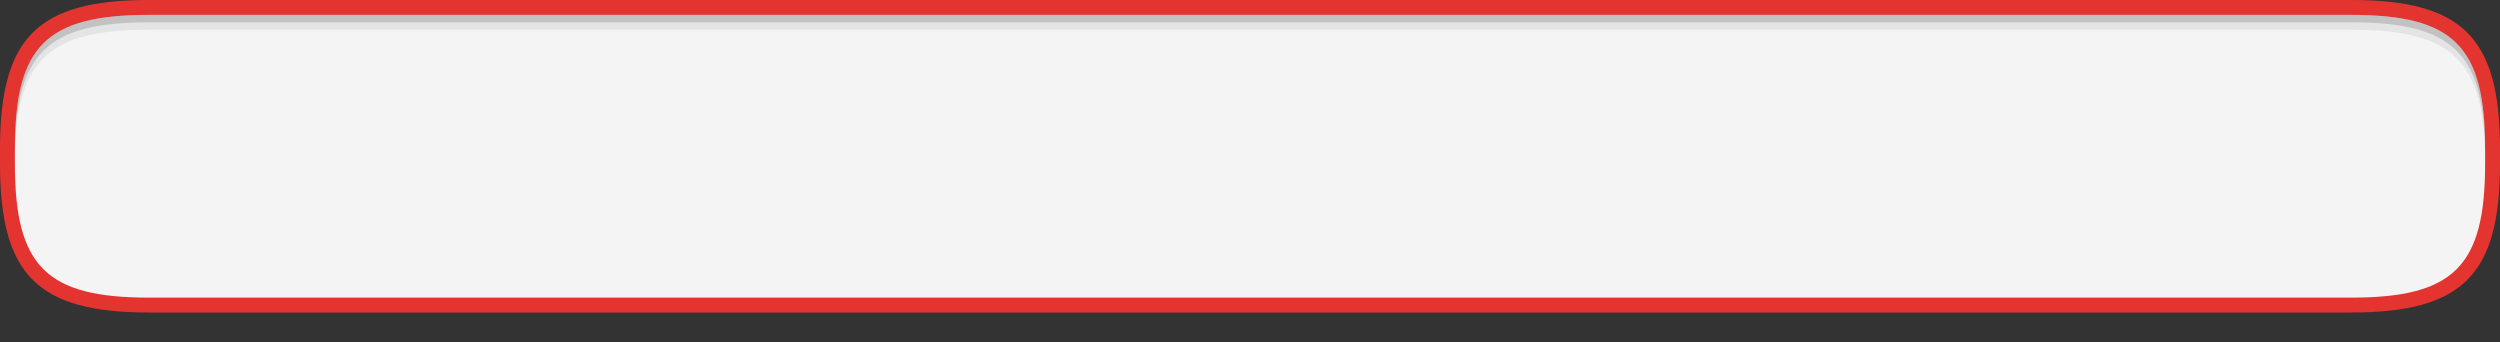 <?xml version="1.0" encoding="UTF-8"?>
<!DOCTYPE svg PUBLIC "-//W3C//DTD SVG 1.1 Tiny//EN" "http://www.w3.org/Graphics/SVG/1.1/DTD/svg11-tiny.dtd">
<svg baseProfile="tiny" height="46px" version="1.1" viewBox="0 0 336 46" width="336px" x="0px" xmlns="http://www.w3.org/2000/svg" xmlns:xlink="http://www.w3.org/1999/xlink" y="0px">
<rect x="0" y="0" width="336" height="46" fill="#333333" stroke="none"/>
<path d="M316,0H20C5.047,0,0,5.047,0,20v2c0,14.953,5.047,20,20,20h296c14.953,0,20-5.047,20-20v-2  C336,5.047,330.953,0,316,0z" fill="#E43430"/>
<path d="M20,40C6.206,40,2,35.794,2,22v-2C2,6.206,6.206,2,20,2h296c13.794,0,18,4.206,18,18v2  c0,13.795-4.206,18-18,18H20z" fill="#F4F4F4"/>
<path d="M316,2H20C6.206,2,2,6.206,2,20v2C2,8.206,6.206,4,20,4h296c13.794,0,18,4.206,18,18v-2  C334,6.206,329.794,2,316,2z" fill-opacity="0.07" stroke-opacity="0.07"/>
<path d="M316,2H20C6.206,2,2,6.206,2,20v1C2,7.206,6.206,3,20,3h296c13.794,0,18,4.206,18,18v-1  C334,6.206,329.794,2,316,2z" fill-opacity="0.15" stroke-opacity="0.15"/>
<rect fill="none" height="46" width="336"/>
</svg>
